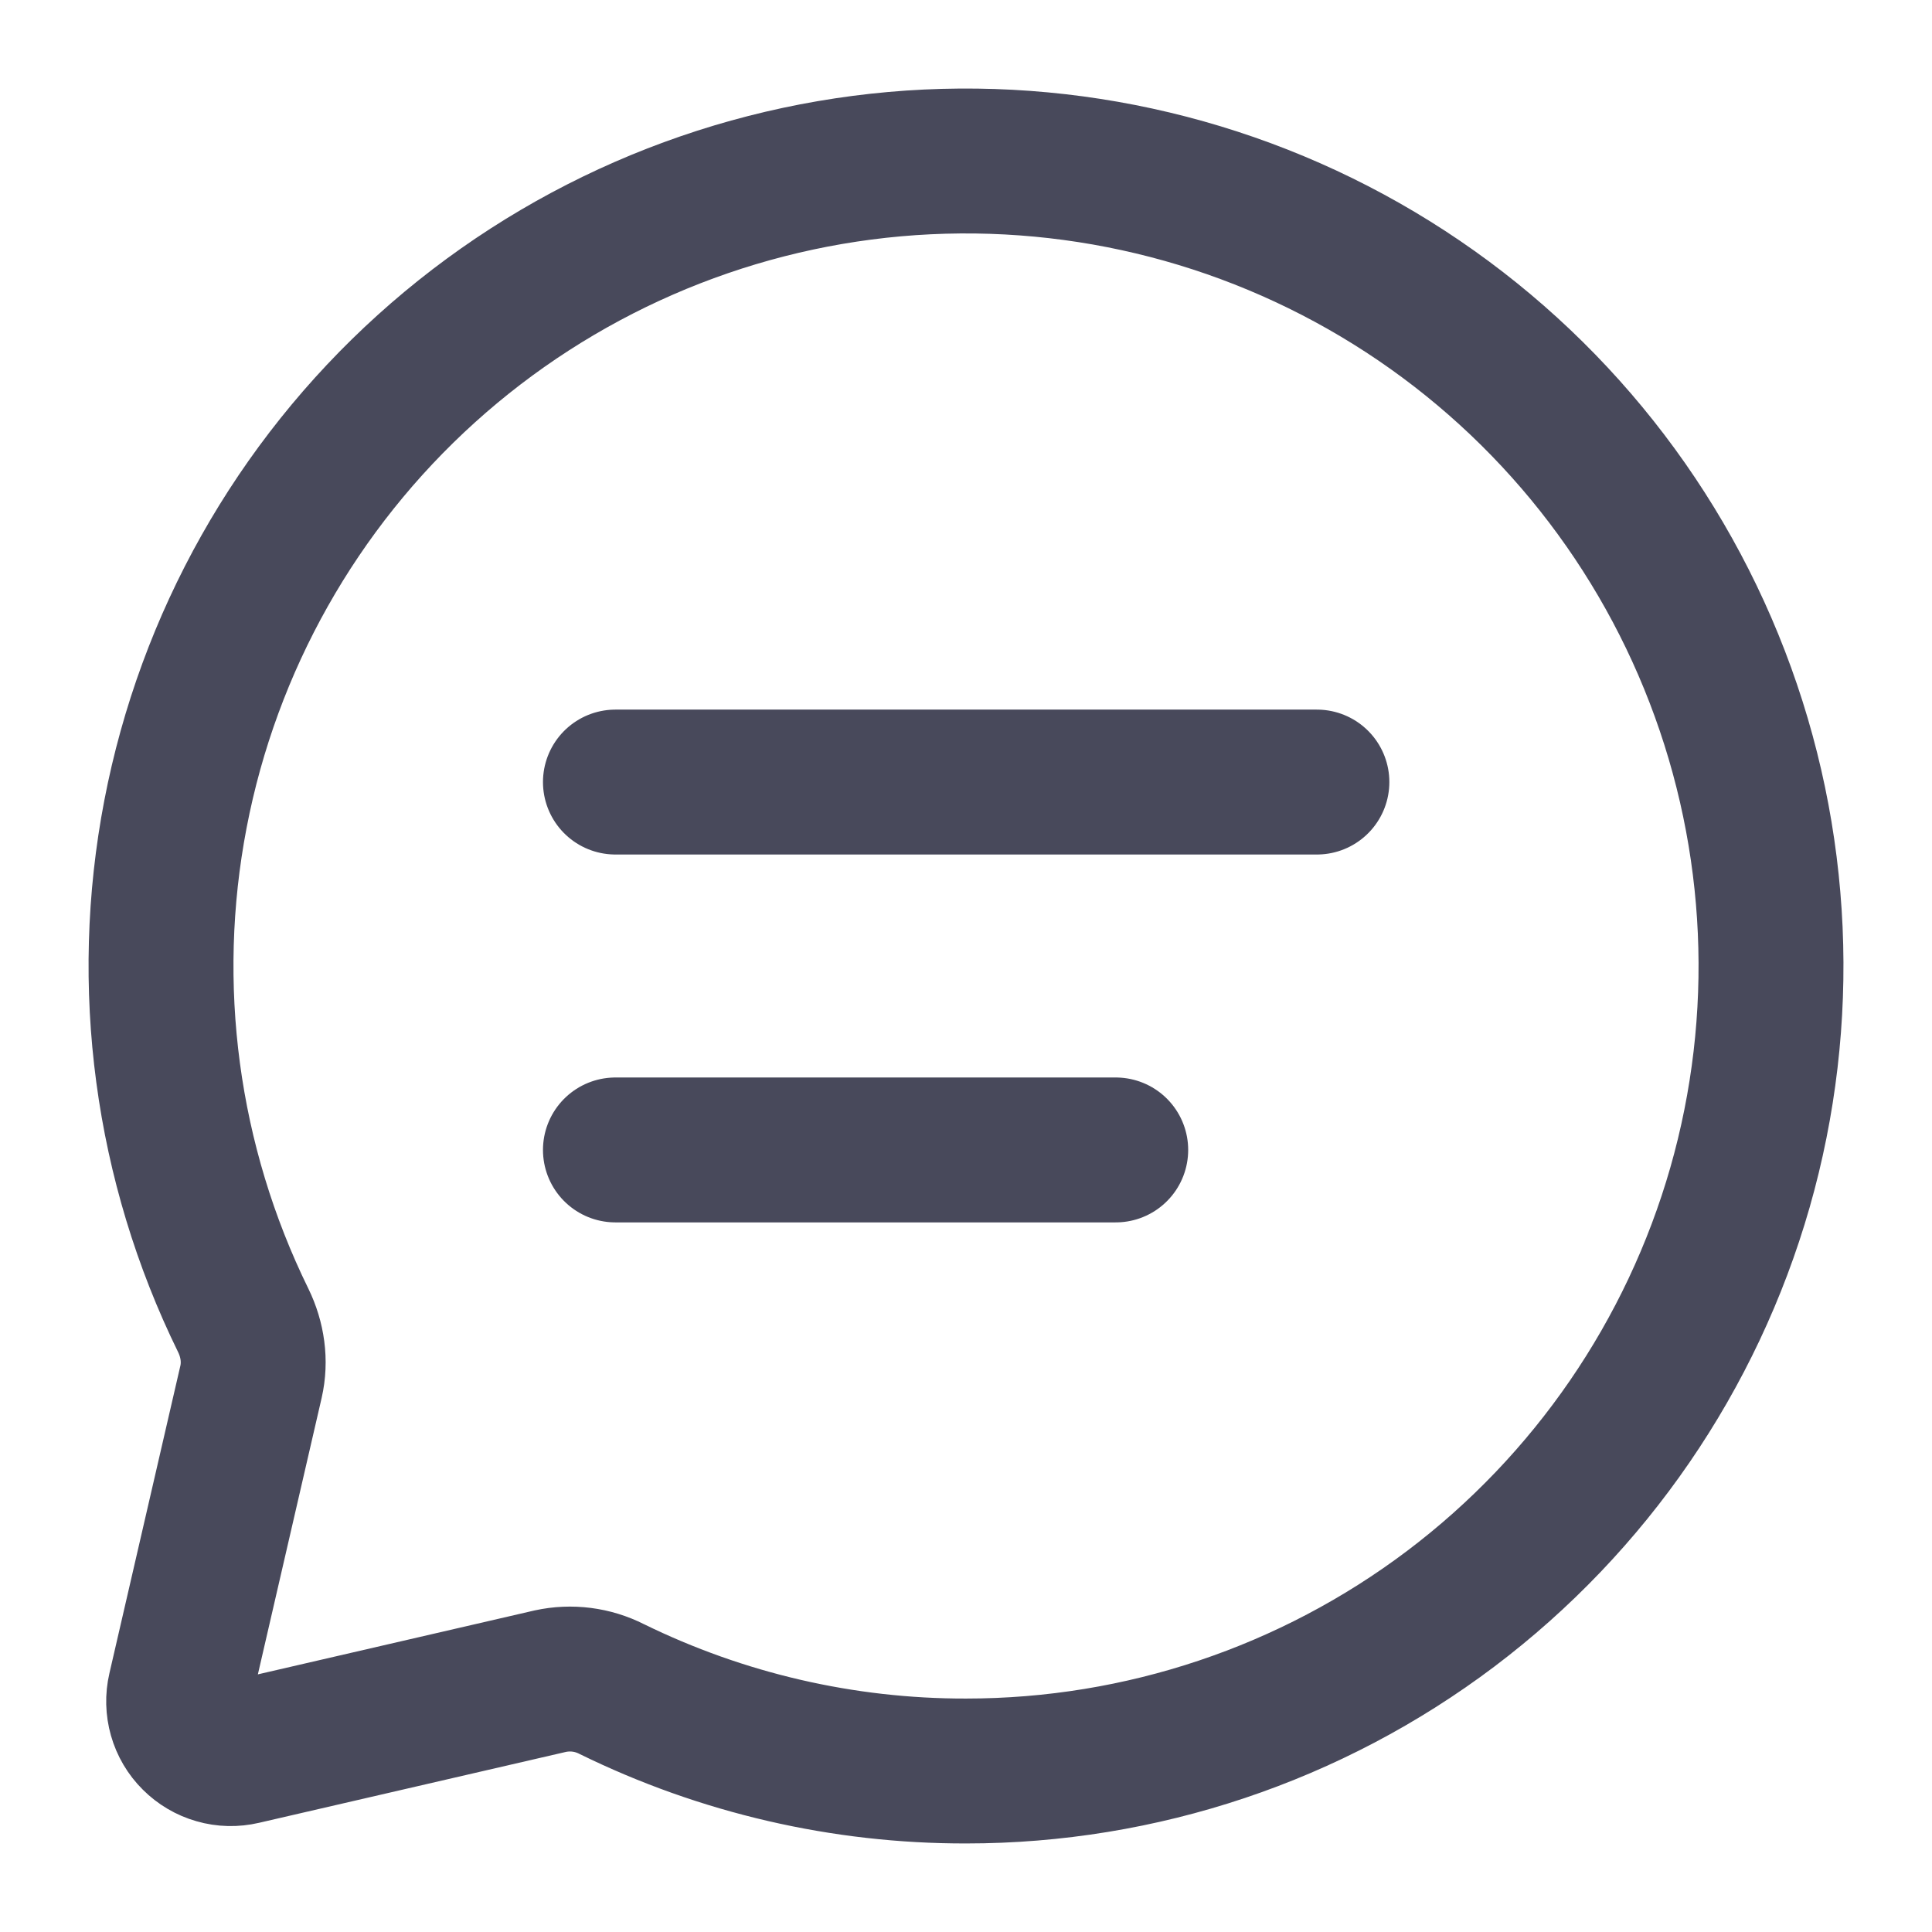 <svg width="24" height="24" viewBox="0 0 24 24" fill="none" xmlns="http://www.w3.org/2000/svg">
<path d="M7.645 9.715H16.359M7.645 14.285H13.86M12.002 22C14.175 22 16.288 21.292 18.022 19.984C19.756 18.675 21.017 16.838 21.615 14.75C22.212 12.661 22.113 10.435 21.332 8.407C20.552 6.38 19.133 4.662 17.289 3.513C15.445 2.364 13.278 1.847 11.114 2.039C8.95 2.232 6.908 3.124 5.296 4.58C3.684 6.036 2.59 7.978 2.18 10.111C1.77 12.244 2.065 14.453 3.022 16.403C3.138 16.641 3.177 16.909 3.118 17.166L2.236 20.989C2.211 21.096 2.214 21.208 2.244 21.314C2.274 21.42 2.331 21.517 2.409 21.594C2.487 21.672 2.583 21.729 2.689 21.759C2.795 21.79 2.907 21.792 3.014 21.767L6.836 20.884C7.094 20.828 7.363 20.862 7.599 20.982C8.969 21.654 10.476 22.003 12.002 22Z" stroke="#48495B" stroke-width="1.8" stroke-linecap="round" stroke-linejoin="round"/>
</svg>

